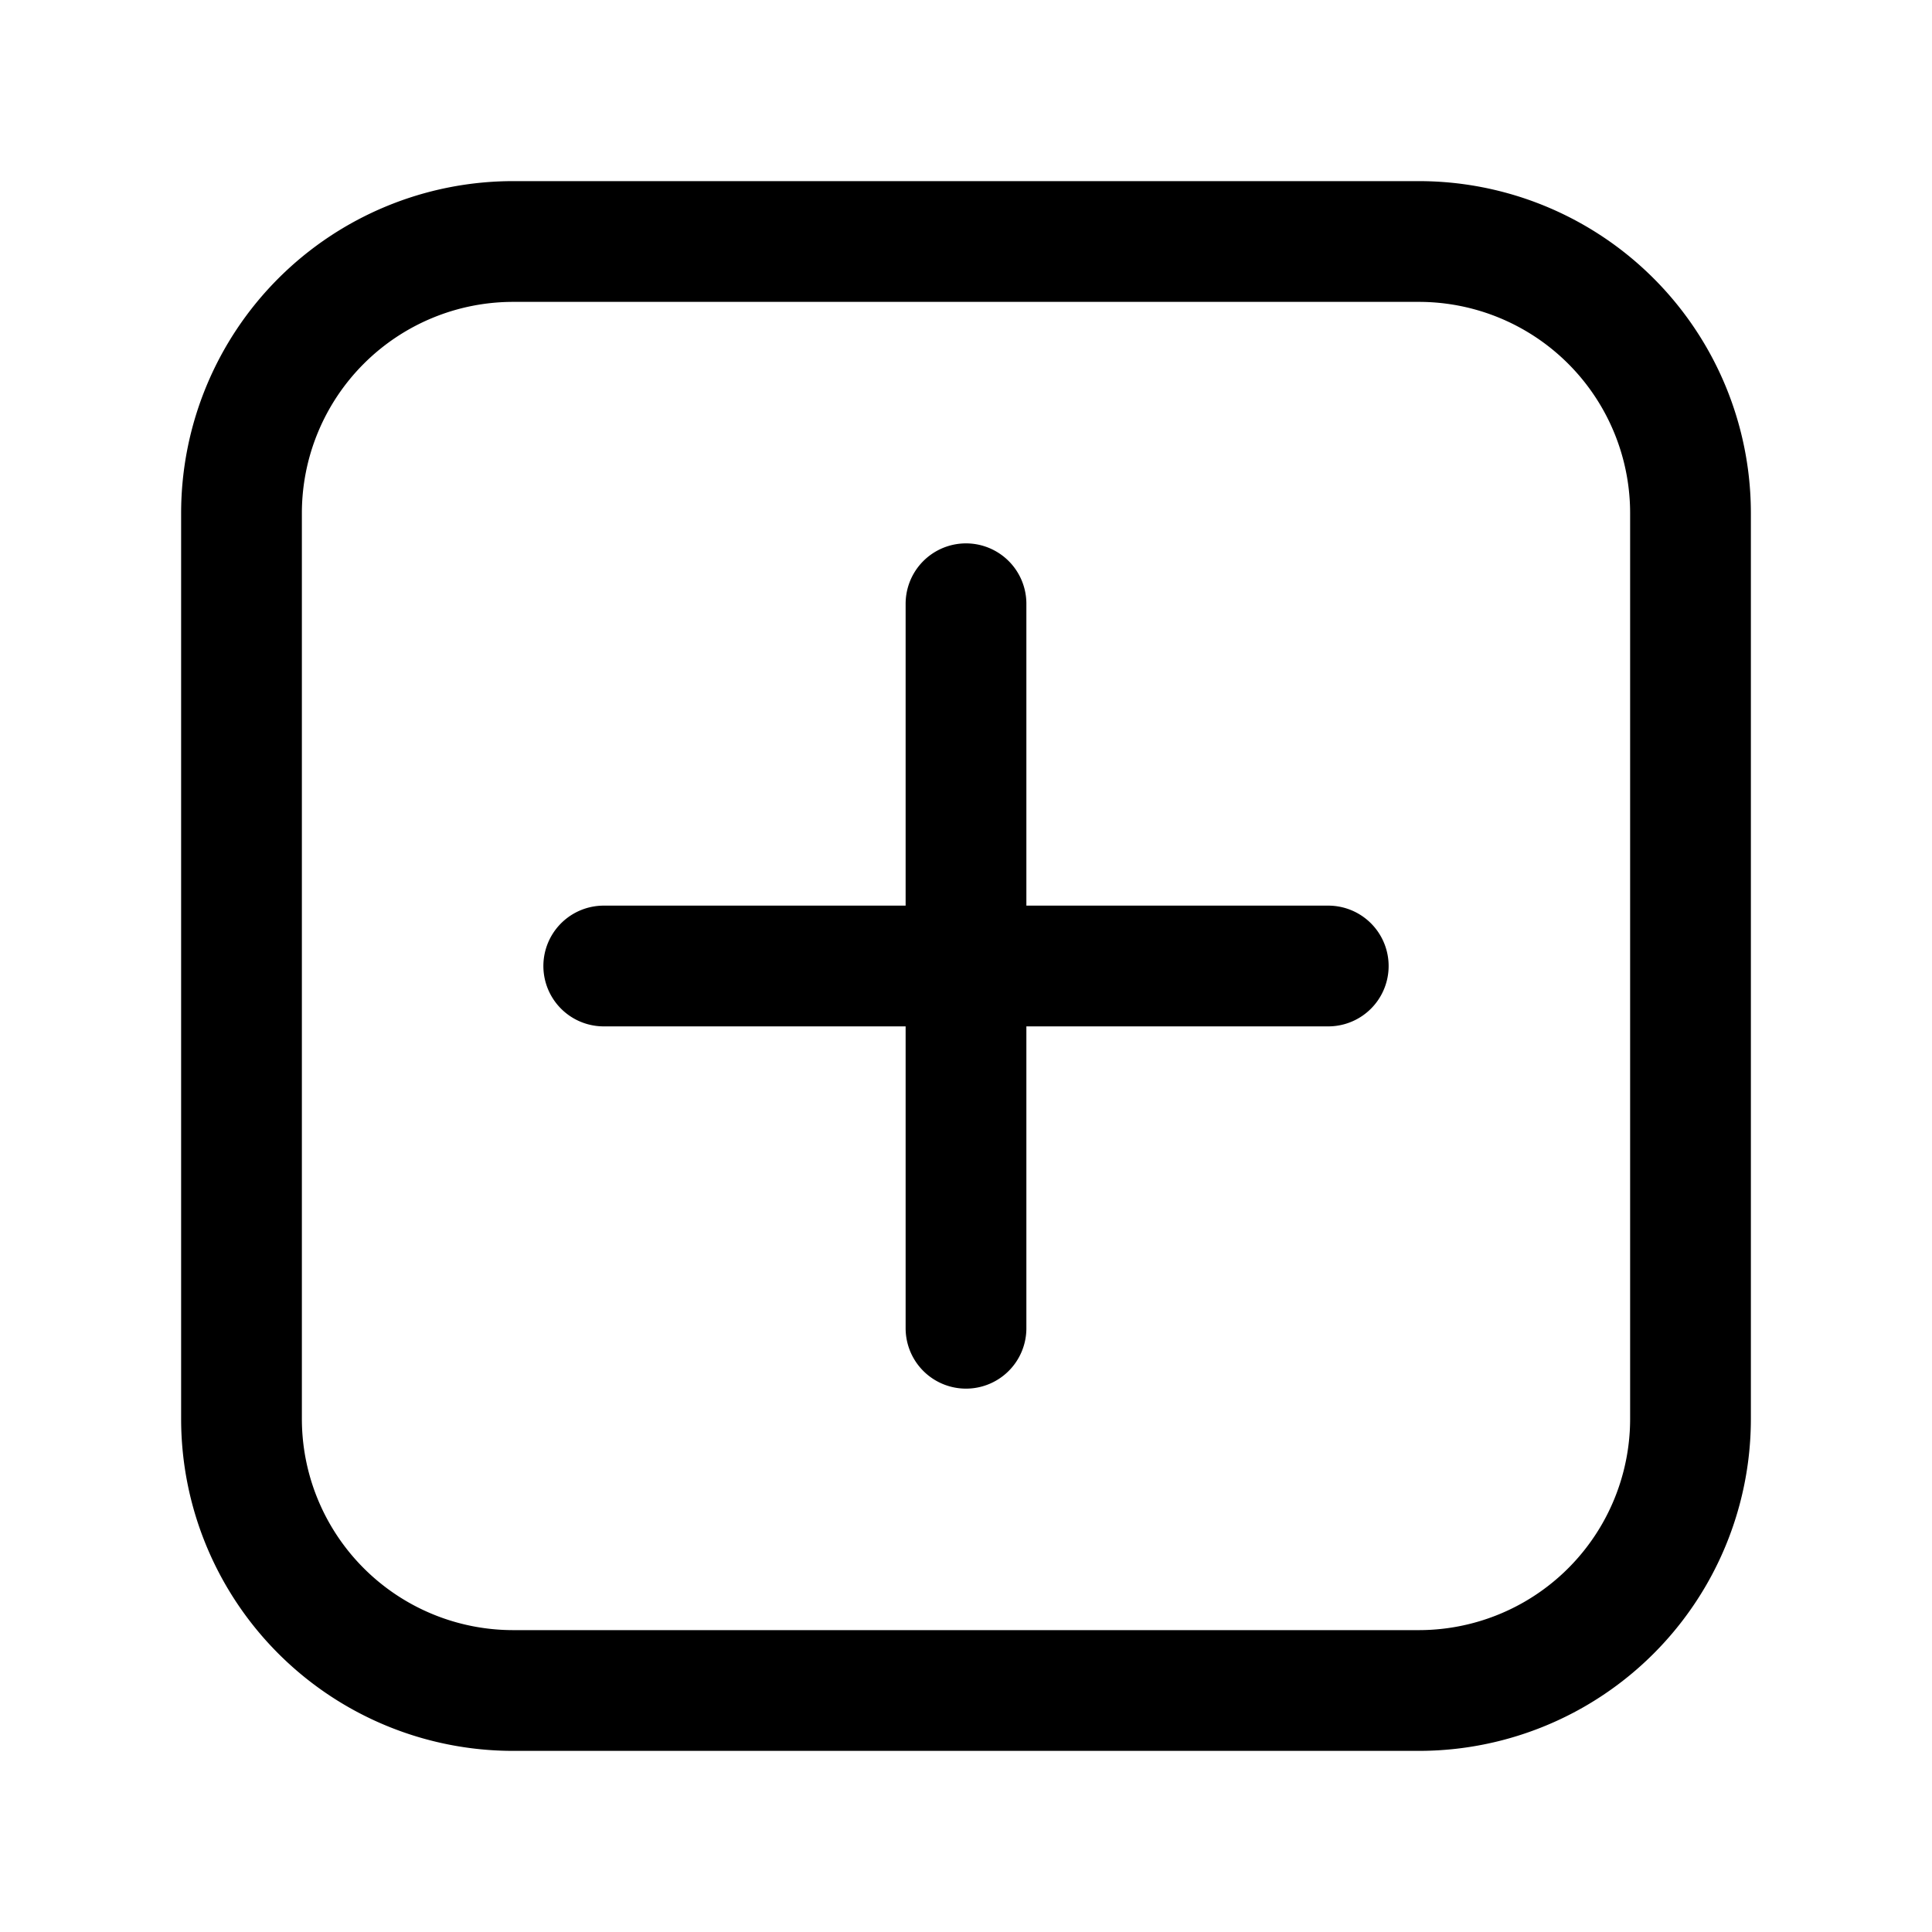 <svg xmlns="http://www.w3.org/2000/svg" fill="none" viewBox="0 0 24 24" stroke-width="1.5" stroke="currentColor" aria-hidden="true" data-slot="icon">
  <path stroke-linecap="round" d="M12 7.5V12m0 0v4.5m0-4.5h4.5M12 12H7.5M21 6.375v11.25A3.375 3.375 0 0 1 17.625 21H6.375A3.375 3.375 0 0 1 3 17.625V6.375A3.375 3.375 0 0 1 6.375 3h11.25A3.375 3.375 0 0 1 21 6.375Z"/>
</svg>
